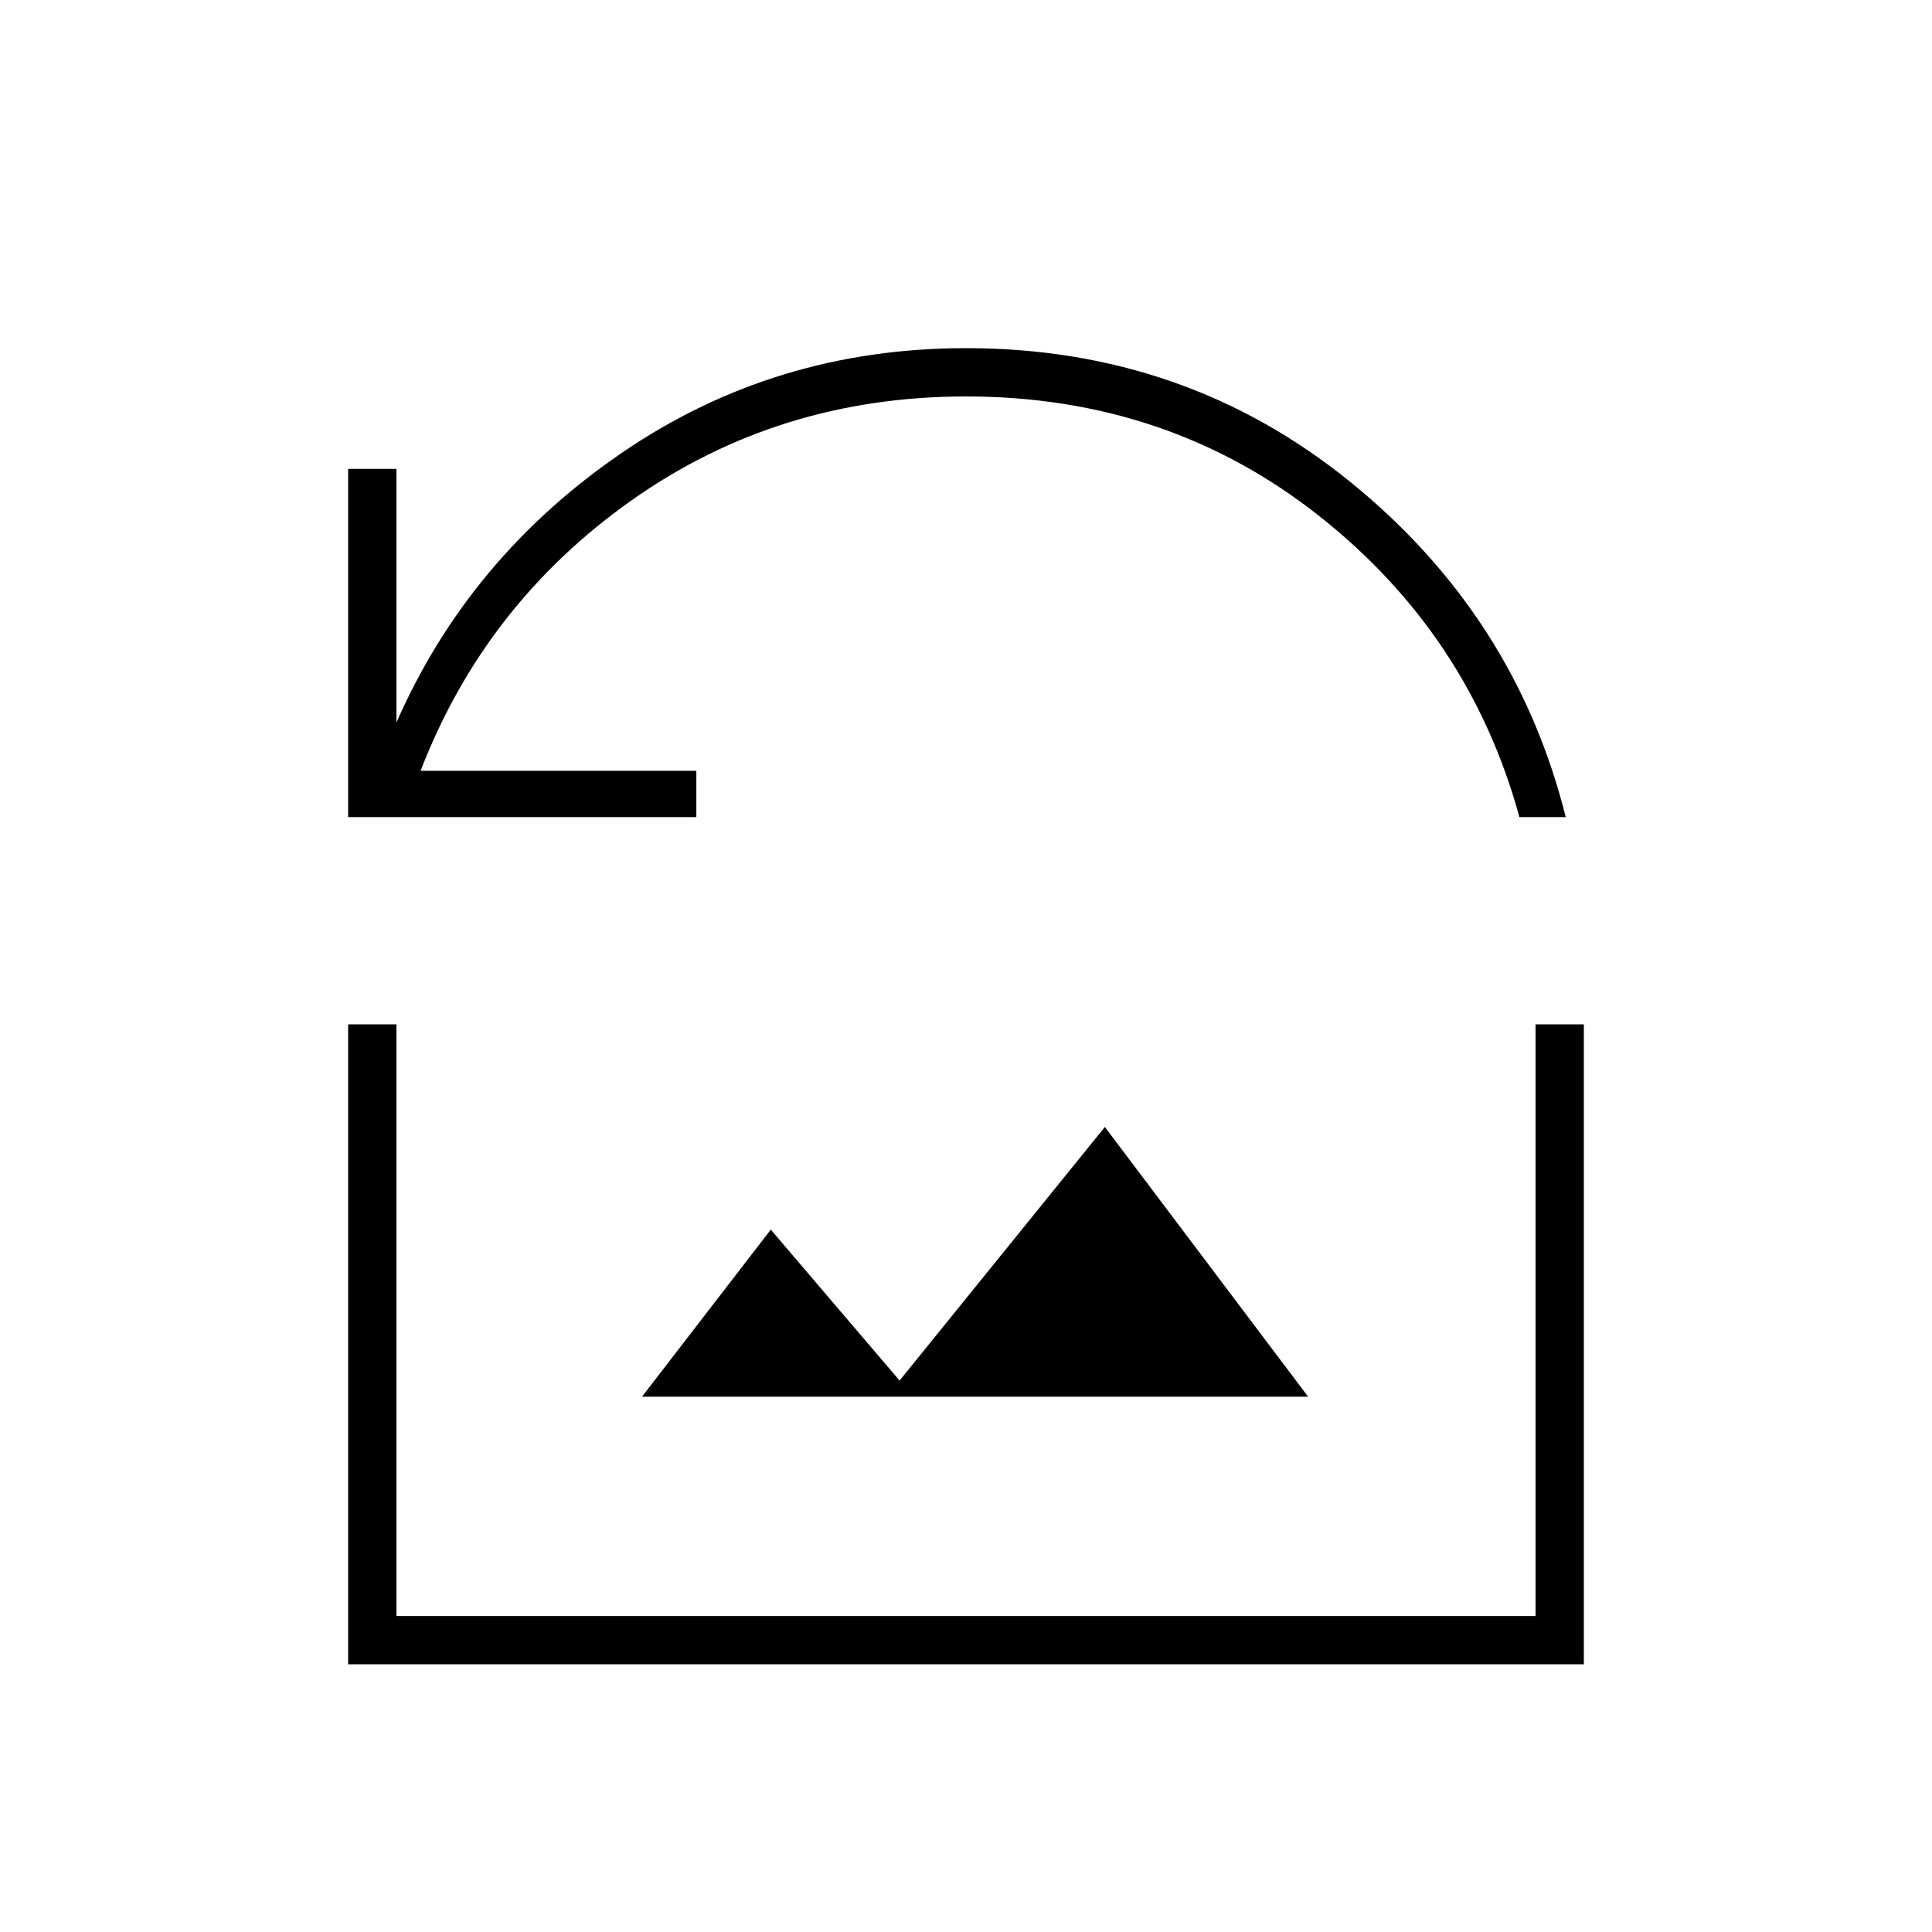 <svg xmlns="http://www.w3.org/2000/svg" height="40" width="40"><path d="M7.208 16.917V9.708h1v5.25q1.5-3.416 4.667-5.583Q16.042 7.208 20 7.208q4.542 0 7.958 2.771 3.417 2.771 4.459 6.938h-.959q-1.041-3.792-4.166-6.25Q24.167 8.208 20 8.208q-3.875 0-6.917 2.146-3.041 2.146-4.375 5.604h5.709v.959Zm6.084 12h13.791l-4.208-5.584-4.25 5.25-2.667-3.125Zm-6.084 5.541v-13.25h1v12.25h23.584v-12.25h1v13.25Z"/></svg>